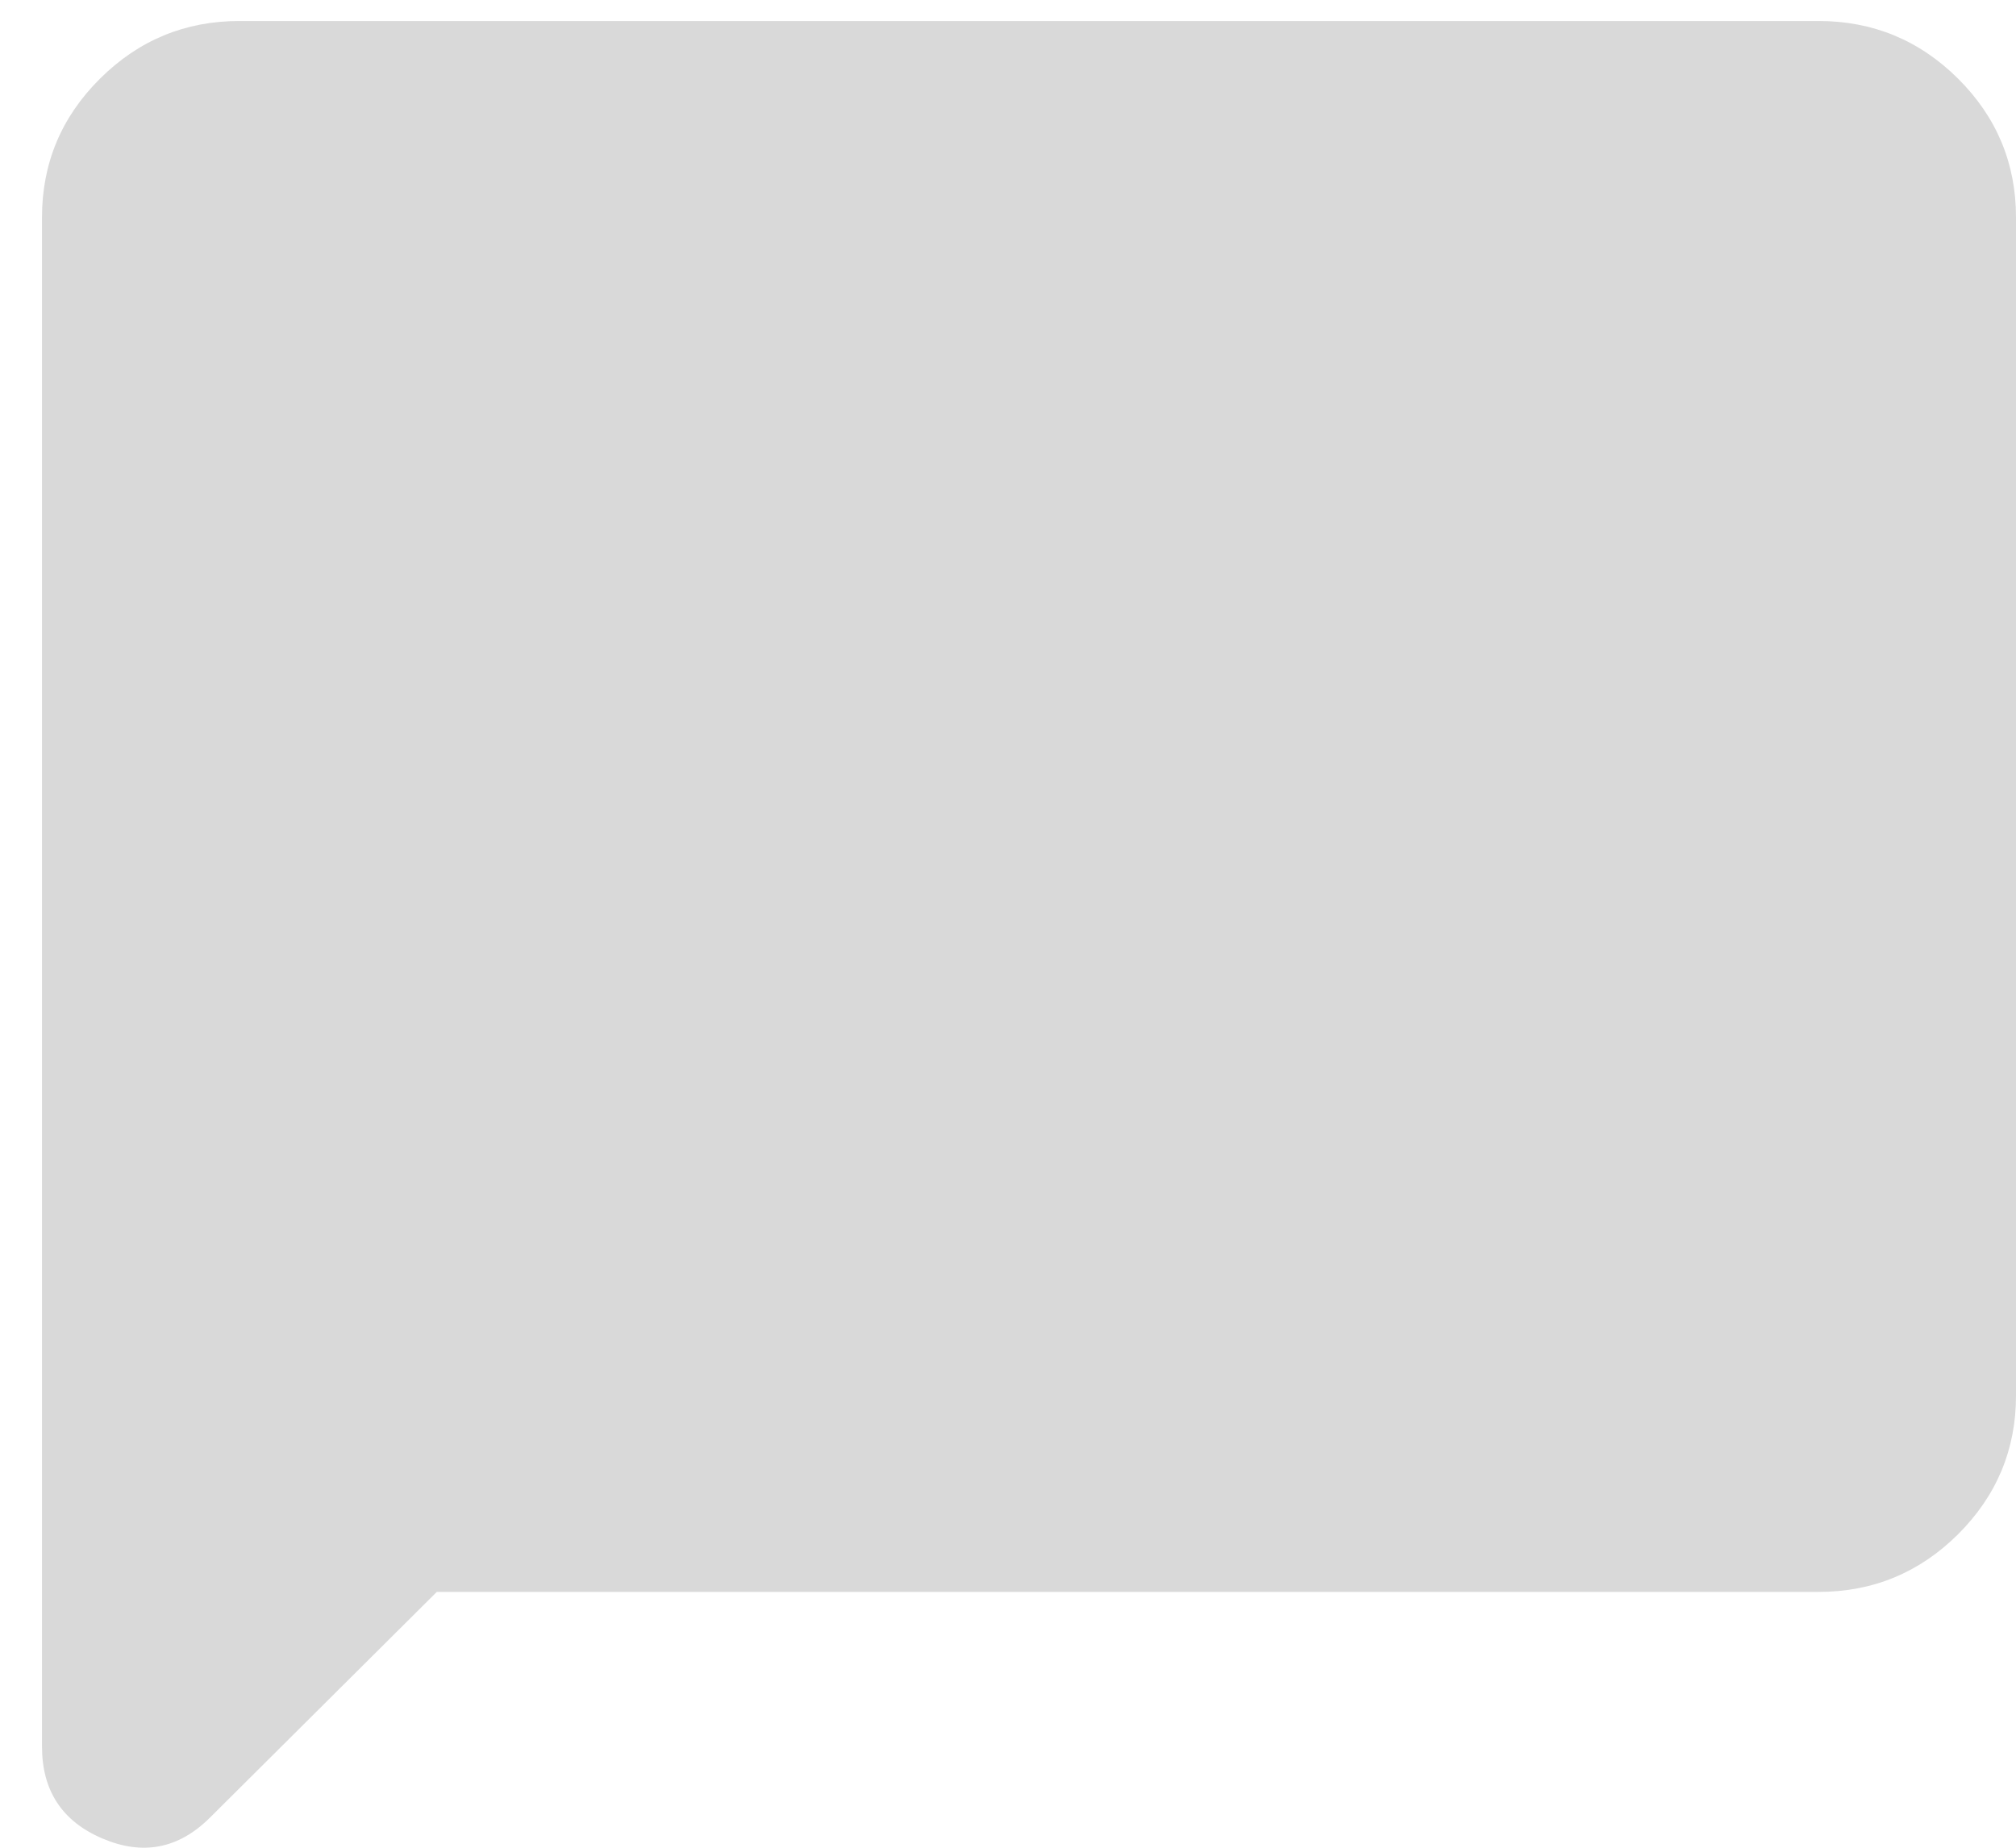 <svg width="24" height="22" viewBox="0 0 24 22" fill="none" xmlns="http://www.w3.org/2000/svg">
<path d="M0.5 20.795V2.588C0.5 1.945 0.73 1.394 1.191 0.936C1.651 0.479 2.204 0.25 2.85 0.25H21.65C22.296 0.25 22.85 0.479 23.31 0.936C23.77 1.394 24 1.945 24 2.588V16.616C24 17.259 23.77 17.809 23.31 18.268C22.85 18.725 22.296 18.954 21.65 18.954H5.2L2.498 21.643C2.125 22.013 1.699 22.095 1.219 21.89C0.74 21.686 0.5 21.321 0.5 20.795Z" fill="#D9D9D9"/>
</svg>
